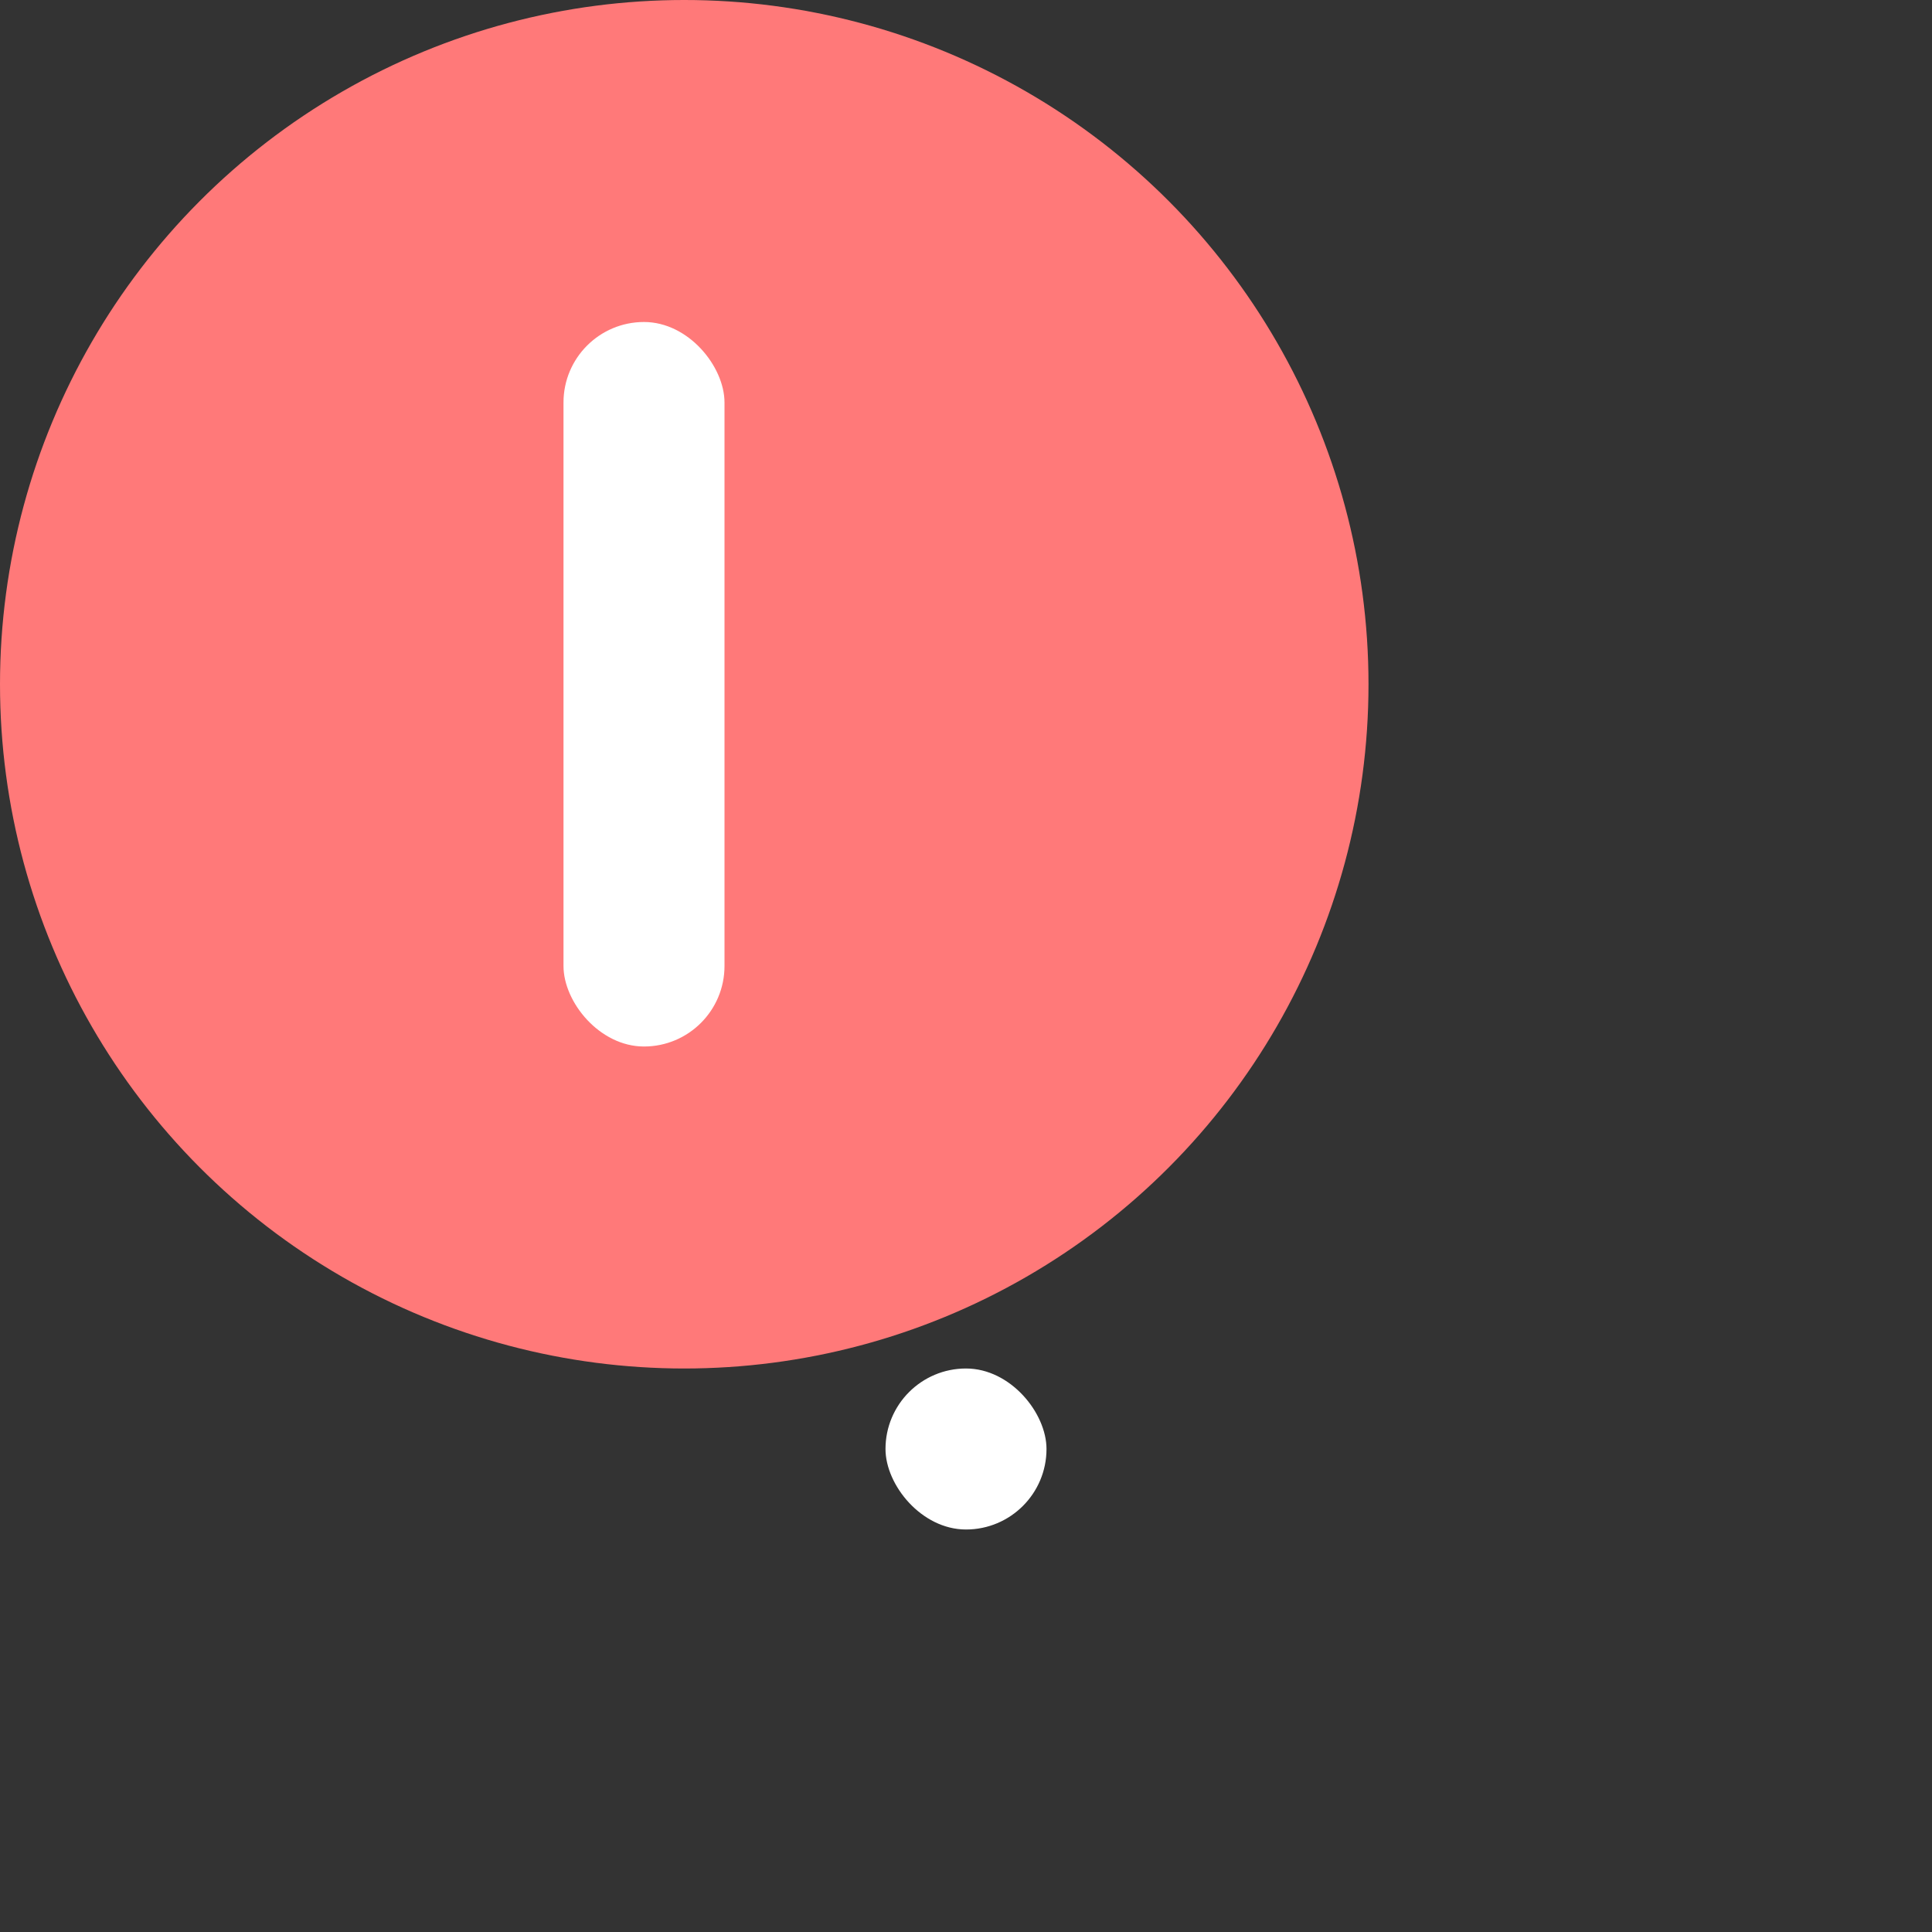 <svg width="24" height="24" xmlns="http://www.w3.org/2000/svg"><rect width="100%" height="100%" fill="#333333" stroke="none"/><g fill="none" fill-rule="evenodd"><circle fill="#FF7979" cx="8.5" cy="8.5" r="8.5"/><rect fill="#FFF" x="7" y="4" width="2" height="9" rx="1"/><rect fill="#FFF" x="11" y="17" width="2" height="2" rx="1"/></g></svg>